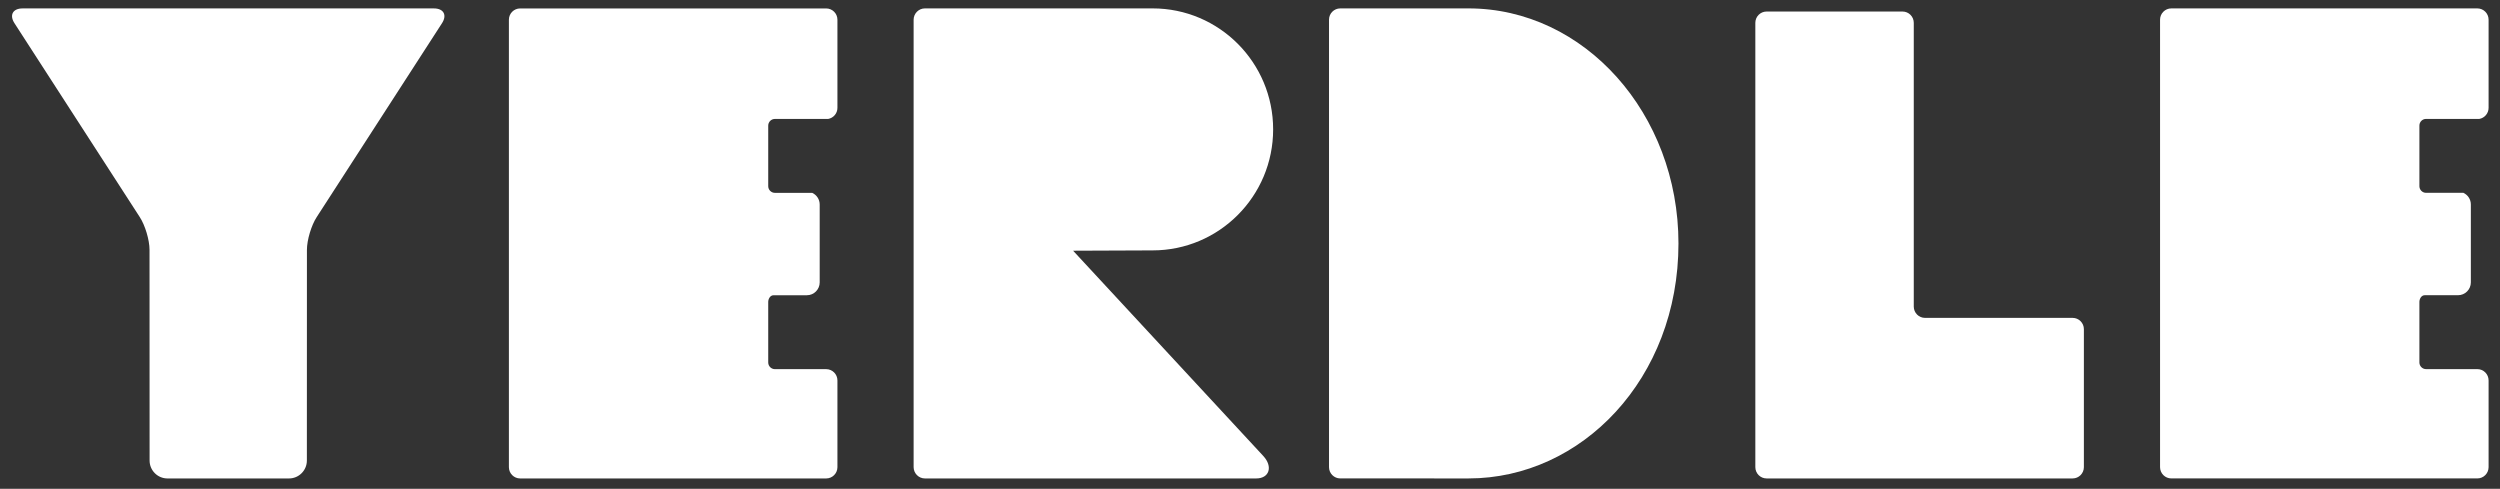 <?xml version="1.0" encoding="UTF-8" standalone="no"?>
<svg width="179px" height="35px" viewBox="0 0 179 35" version="1.1" xmlns="http://www.w3.org/2000/svg" xmlns:xlink="http://www.w3.org/1999/xlink" xmlns:sketch="http://www.bohemiancoding.com/sketch/ns">
    <rect x="0" y="0" width="179" height="35" fill="#333333" stroke="none"/>
    <!-- Generator: Sketch 3.4 (15588) - http://www.bohemiancoding.com/sketch -->
    <title>yerdle-logotype</title>
    <desc>Created with Sketch.</desc>
    <defs></defs>
    <g id="Screens" stroke="none" stroke-width="1" fill="none" fill-rule="evenodd" sketch:type="MSPage">
        <g id="Start-Screen" sketch:type="MSArtboardGroup" transform="translate(-71, -230)" fill="#FFFFFF">
            <g id="Swap-Well.-+-Group-3" sketch:type="MSLayerGroup" transform="translate(71, 230.143)">
                <g id="yerdle-logotype" sketch:type="MSShapeGroup">
                    <path d="M59.156,26.288 L55.482,26.288 C55.22,26.288 55.005,26.073 55.005,25.81 L55.005,21.473 C55.005,21.282 55.129,20.996 55.392,20.996 L57.775,20.996 C58.279,20.996 58.69,20.582 58.69,20.078 L58.69,14.498 C58.69,14.129 58.469,13.811 58.155,13.665 L55.482,13.665 C55.22,13.665 55.005,13.451 55.005,13.188 L55.005,8.85 C55.005,8.588 55.22,8.373 55.482,8.373 L59.298,8.373 C59.673,8.305 59.96,7.976 59.96,7.581 L59.96,1.268 C59.96,0.824 59.598,0.461 59.156,0.461 L37.241,0.461 C36.798,0.461 36.437,0.824 36.437,1.268 L36.437,33.307 C36.437,33.751 36.798,34.114 37.241,34.114 L59.156,34.114 C59.598,34.114 59.96,33.751 59.96,33.307 L59.96,27.095 C59.96,26.651 59.598,26.288 59.156,26.288" id="Fill-2"></path>
                    <path d="M177.38,26.286 L173.704,26.286 C173.443,26.286 173.229,26.071 173.229,25.809 L173.229,21.471 C173.229,21.281 173.352,20.994 173.615,20.994 L175.999,20.994 C176.501,20.994 176.913,20.581 176.913,20.076 L176.913,14.495 C176.913,14.127 176.693,13.809 176.378,13.663 L173.704,13.663 C173.443,13.663 173.229,13.448 173.229,13.186 L173.229,8.849 C173.229,8.586 173.443,8.371 173.704,8.371 L177.522,8.371 C177.896,8.304 178.183,7.974 178.183,7.579 L178.183,1.266 C178.183,0.822 177.822,0.459 177.38,0.459 L155.464,0.459 C155.022,0.459 154.66,0.822 154.66,1.266 L154.66,33.305 C154.66,33.749 155.022,34.112 155.464,34.112 L177.38,34.112 C177.822,34.112 178.183,33.749 178.183,33.305 L178.183,27.093 C178.183,26.649 177.822,26.286 177.38,26.286" id="Fill-3"></path>
                    <path d="M90.451,32.505 C87.278,29.081 77.15,18.146 76.834,17.808 C77.209,17.808 82.526,17.785 82.526,17.785 C87.292,17.785 91.157,13.906 91.157,9.121 C91.157,4.337 87.292,0.458 82.526,0.458 L66.225,0.458 C65.779,0.458 65.415,0.824 65.415,1.271 L65.415,33.301 C65.415,33.748 65.779,34.114 66.225,34.114 L89.945,34.114 C90.885,34.114 91.157,33.267 90.451,32.505" id="Fill-4"></path>
                    <path d="M149.206,23.423 C149.206,22.98 148.844,22.617 148.402,22.617 L137.83,22.617 C137.388,22.617 137.026,22.253 137.026,21.81 L137.026,1.489 C137.026,1.046 136.665,0.683 136.223,0.683 L126.486,0.683 C126.044,0.683 125.682,1.046 125.682,1.489 L125.682,33.306 C125.682,33.75 126.044,34.113 126.486,34.113 L148.402,34.113 C148.844,34.113 149.206,33.75 149.206,33.306 L149.206,23.423" id="Fill-5"></path>
                    <path d="M120.178,17.286 C120.178,7.992 113.444,0.458 105.139,0.458 L95.96,0.459 C95.518,0.459 95.157,0.822 95.157,1.266 L95.157,33.305 C95.157,33.749 95.518,34.112 95.96,34.112 L105.139,34.113 L105.147,34.113 C113.235,34.113 120.178,26.98 120.178,17.286" id="Fill-6"></path>
                    <path d="M31.067,0.46 L1.615,0.46 C0.914,0.46 0.656,0.941 1.042,1.529 L10.004,15.395 C10.39,15.983 10.706,17.04 10.706,17.745 L10.711,32.833 C10.711,33.538 11.285,34.114 11.987,34.114 L20.696,34.114 C21.397,34.114 21.972,33.538 21.972,32.833 L21.976,17.745 C21.977,17.04 22.293,15.983 22.679,15.395 L31.641,1.529 C32.027,0.941 31.769,0.46 31.067,0.46" id="Fill-7"></path>
                </g>
            </g>
        </g>
    </g>
</svg>